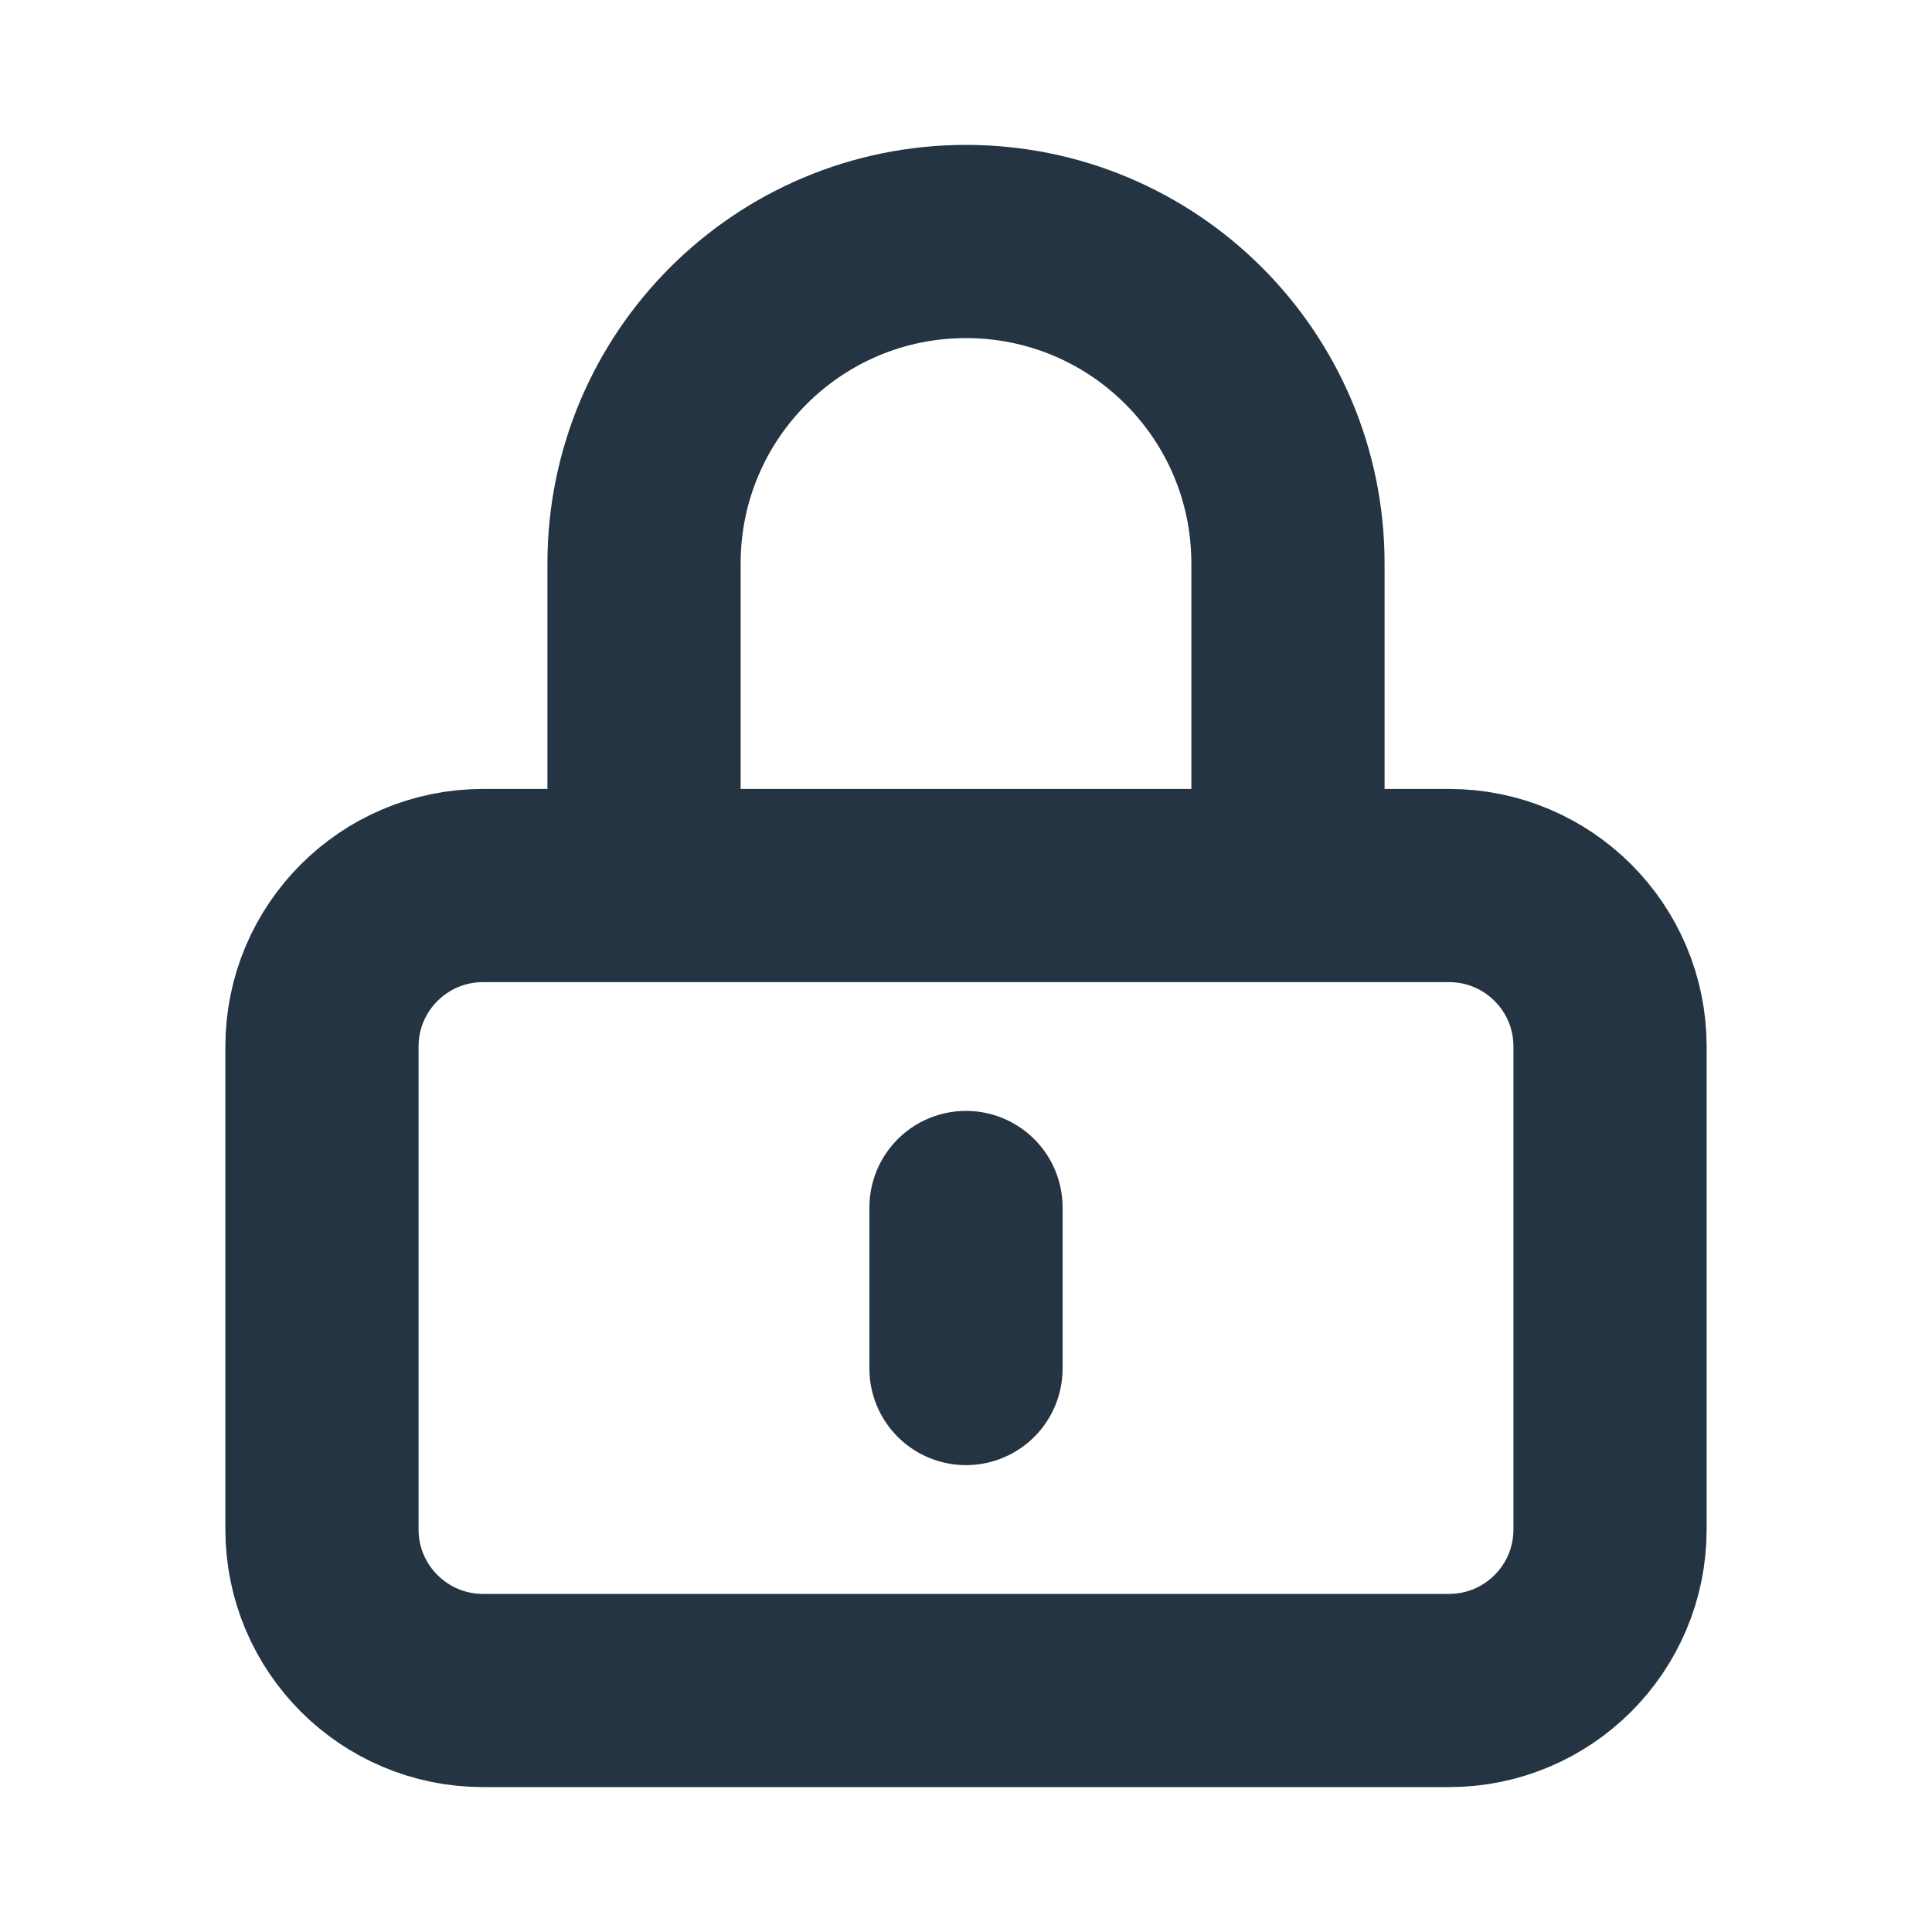 <svg width="20" height="20" viewBox="0 0 20 20" fill="none" xmlns="http://www.w3.org/2000/svg">
<path d="M10 12.5V14.167M5 17.5H15C15.921 17.5 16.667 16.754 16.667 15.833V10.833C16.667 9.913 15.921 9.167 15 9.167H5C4.08 9.167 3.333 9.913 3.333 10.833V15.833C3.333 16.754 4.08 17.5 5 17.5ZM13.333 9.167V5.833C13.333 3.992 11.841 2.5 10 2.5C8.159 2.5 6.667 3.992 6.667 5.833V9.167H13.333Z" stroke="#243442" stroke-width="2" stroke-linecap="round"/>
</svg>
